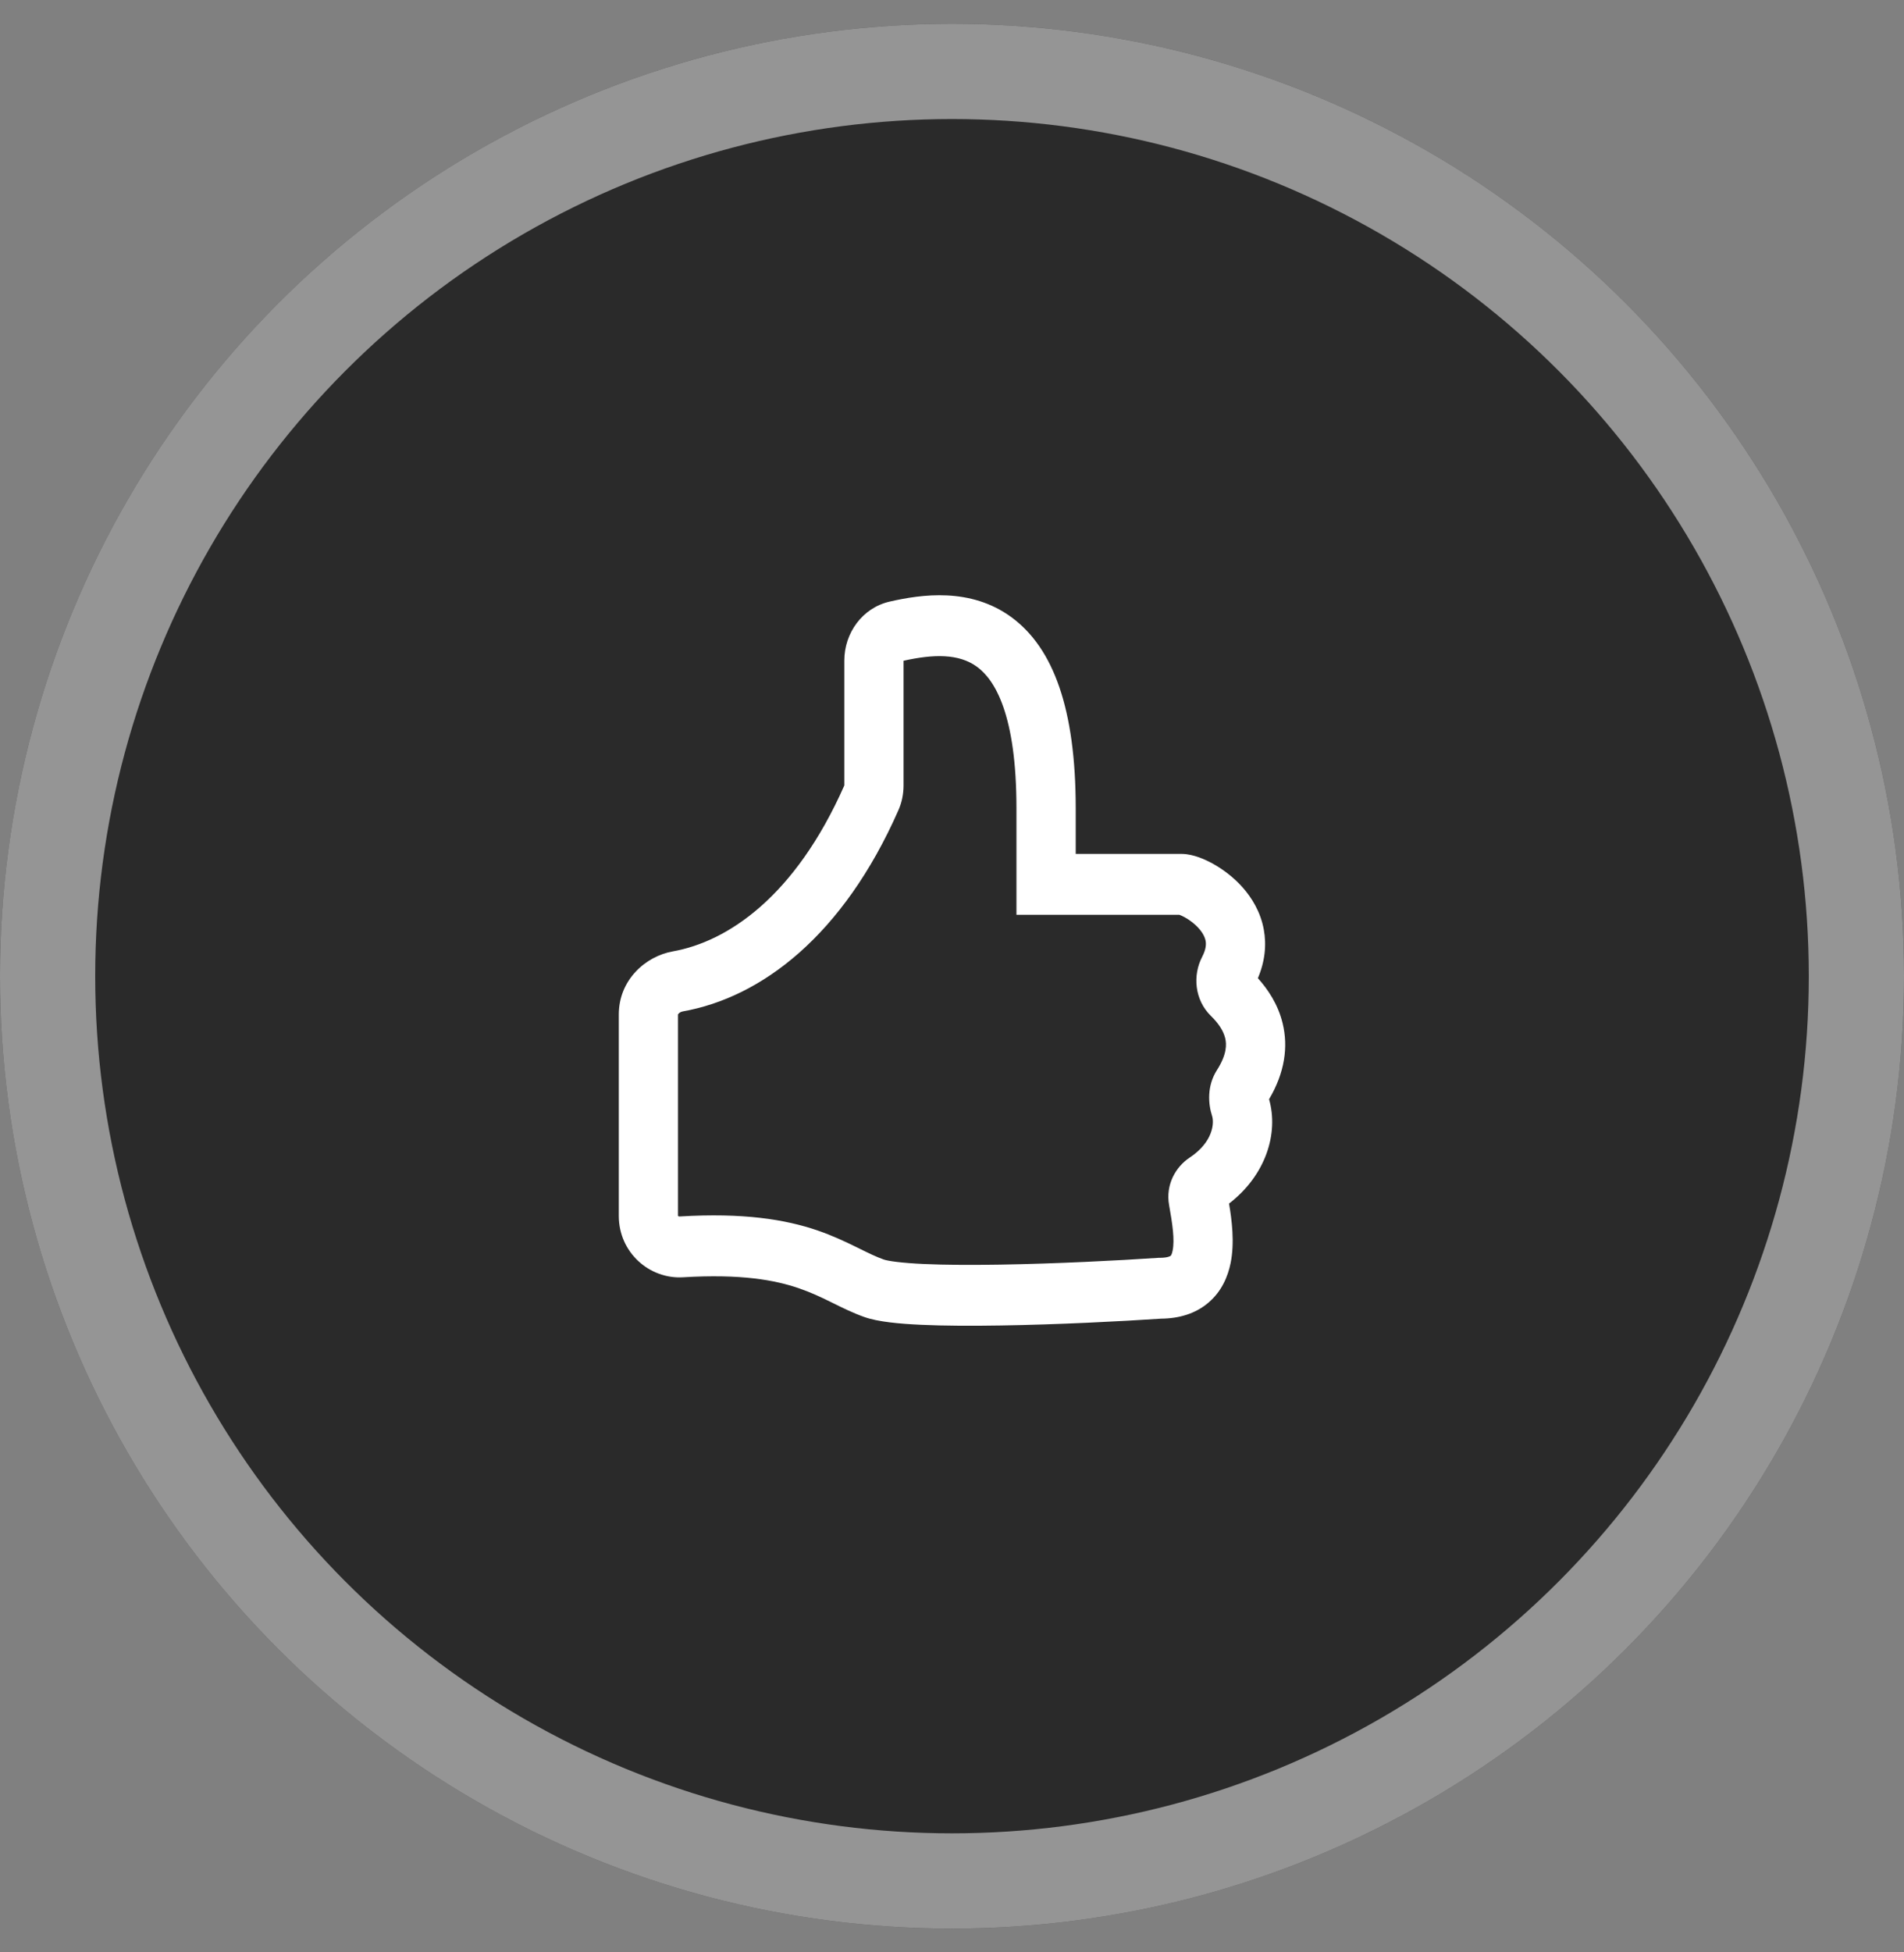 <svg width="40" height="41" viewBox="0 0 40 41" fill="none" xmlns="http://www.w3.org/2000/svg">
<rect x="0" y="0" width="40" height="41" fill="#808080" stroke="none"/>
<circle cx="20" cy="20.5" r="20" fill="#2A2A2A"/>
<circle cx="20" cy="20.5" r="19" stroke="white" stroke-opacity="0.5" stroke-width="2"/>
<path fill-rule="evenodd" clip-rule="evenodd" d="M18.982 13.876V16.495C18.982 16.672 18.947 16.851 18.873 17.017C17.71 19.653 15.994 20.945 14.348 21.239C14.307 21.246 14.275 21.266 14.257 21.286C14.248 21.295 14.245 21.301 14.245 21.303L14.244 21.304L14.244 25.533C14.244 25.533 14.246 25.535 14.248 25.537C14.254 25.543 14.264 25.547 14.275 25.546C15.623 25.465 16.497 25.609 17.168 25.837C17.497 25.95 17.764 26.078 17.989 26.188C18.009 26.198 18.028 26.207 18.046 26.216C18.25 26.317 18.401 26.391 18.563 26.449C18.654 26.481 18.93 26.522 19.41 26.544C19.859 26.564 20.414 26.567 21.006 26.557C22.19 26.538 23.492 26.471 24.328 26.415L24.348 26.414H24.368C24.46 26.414 24.518 26.402 24.55 26.392C24.581 26.382 24.592 26.373 24.594 26.372C24.595 26.37 24.6 26.366 24.607 26.353C24.615 26.338 24.626 26.31 24.635 26.263C24.681 26.034 24.631 25.701 24.561 25.308C24.483 24.877 24.701 24.503 24.991 24.311C25.496 23.977 25.509 23.572 25.464 23.435C25.382 23.182 25.353 22.806 25.566 22.472C25.777 22.142 25.771 21.93 25.739 21.8C25.7 21.641 25.593 21.484 25.439 21.334C25.094 20.996 25.054 20.48 25.255 20.095C25.34 19.931 25.34 19.825 25.328 19.758C25.313 19.68 25.269 19.591 25.184 19.495C25.099 19.399 24.989 19.318 24.888 19.262C24.84 19.236 24.802 19.22 24.777 19.211H21.354V16.973C21.354 15.007 20.901 14.278 20.527 14.004C20.144 13.722 19.61 13.736 18.982 13.876ZM21.252 12.964C22.128 13.608 22.599 14.885 22.599 16.973V17.932H24.822C24.958 17.932 25.084 17.968 25.171 17.998C25.27 18.032 25.374 18.079 25.476 18.135C25.678 18.247 25.905 18.411 26.102 18.631C26.298 18.852 26.482 19.149 26.55 19.519C26.611 19.849 26.573 20.196 26.426 20.542C26.631 20.769 26.848 21.084 26.946 21.489C27.067 21.984 26.991 22.527 26.661 23.084C26.867 23.8 26.591 24.683 25.82 25.275C25.878 25.614 25.94 26.093 25.854 26.521C25.797 26.804 25.667 27.118 25.388 27.355C25.113 27.59 24.766 27.689 24.39 27.692C23.539 27.749 22.227 27.816 21.026 27.835C20.422 27.845 19.839 27.843 19.354 27.821C18.9 27.8 18.445 27.76 18.157 27.657C17.923 27.574 17.706 27.467 17.514 27.372C17.493 27.362 17.472 27.351 17.451 27.341C17.236 27.235 17.028 27.137 16.776 27.051C16.284 26.883 15.572 26.749 14.348 26.823C13.644 26.865 13 26.303 13 25.534V21.304C13 20.577 13.563 20.081 14.135 19.979C15.284 19.774 16.703 18.835 17.738 16.494V13.87C17.738 13.297 18.114 12.764 18.693 12.633C19.357 12.482 20.39 12.33 21.252 12.964Z" fill="white"/>
</svg>
